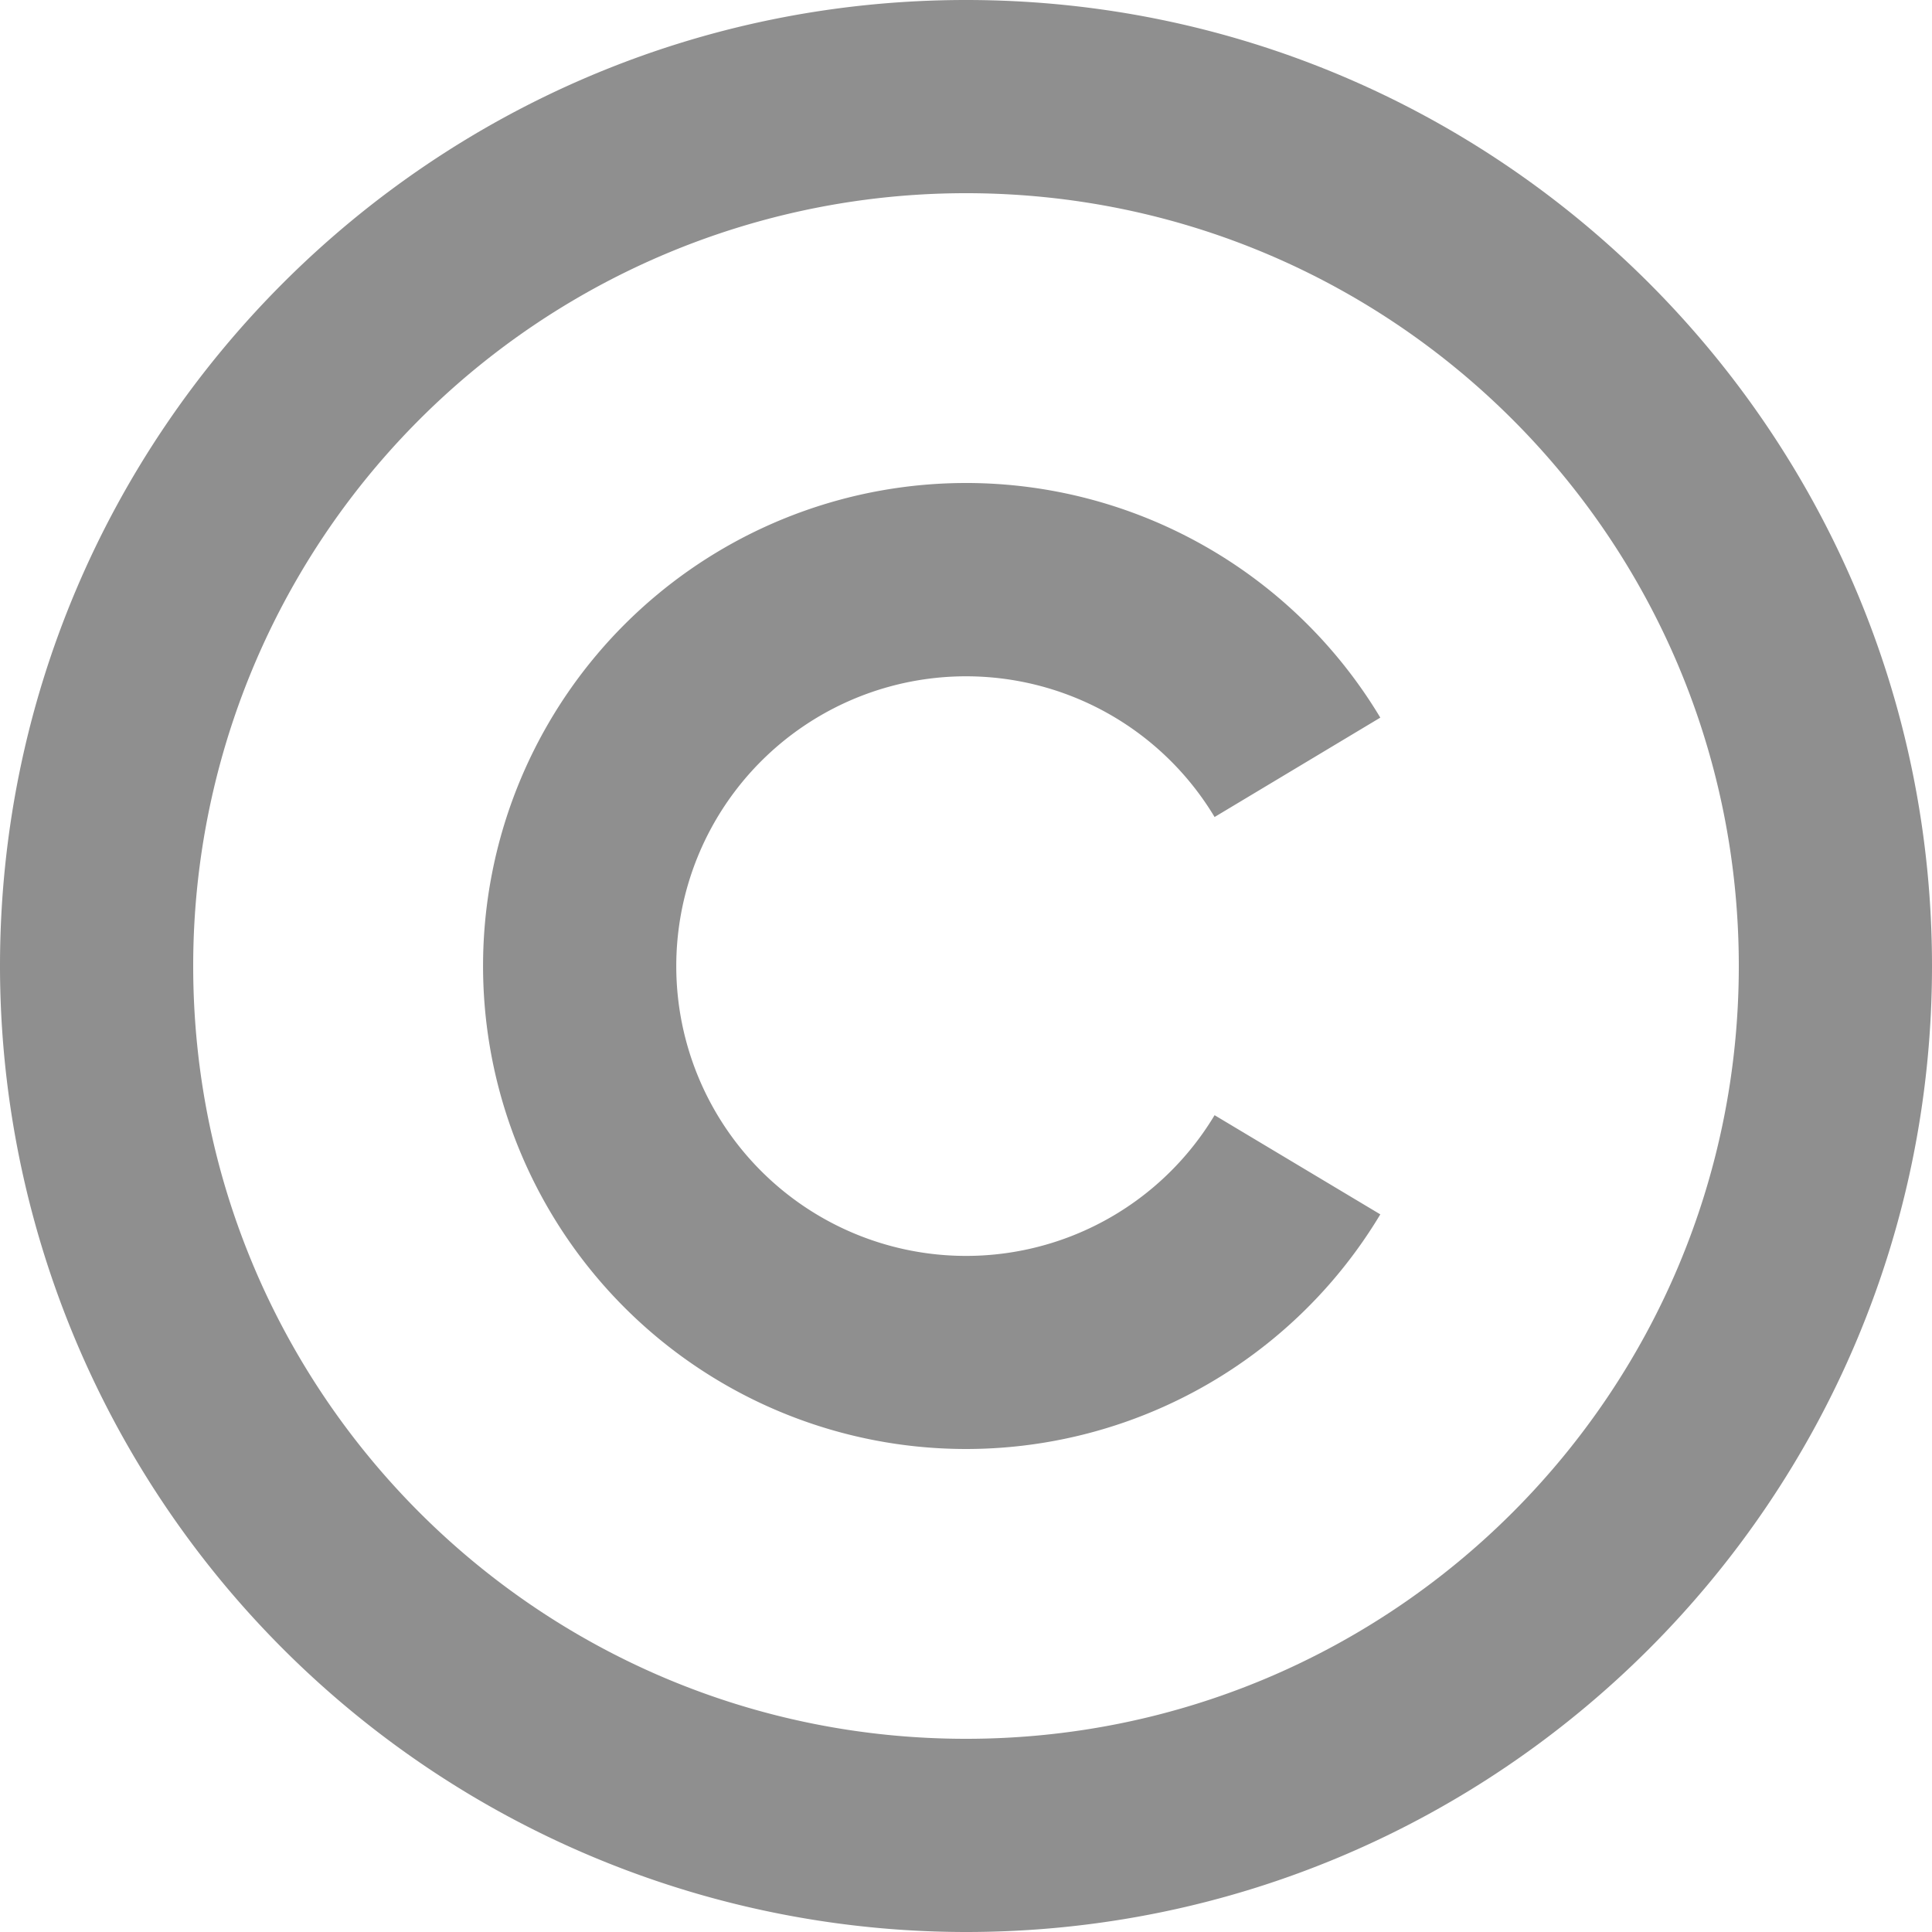 <svg width="9" height="9" viewBox="0 0 9 9" fill="none" xmlns="http://www.w3.org/2000/svg"><path d="M4.5 0C6.984 0 9 2.016 9 4.5S6.984 9 4.5 9A4.502 4.502 0 010 4.5C0 2.016 2.016 0 4.5 0zm0 .9A3.599 3.599 0 00.9 4.5c0 1.989 1.611 3.6 3.6 3.6s3.6-1.611 3.6-3.6S6.489.9 4.5.9zm0 1.35a2.25 2.25 0 011.93 1.093l-.772.463a1.35 1.35 0 100 1.389l.772.462A2.25 2.25 0 114.5 2.25z" fill="#8F8F8F"/></svg>